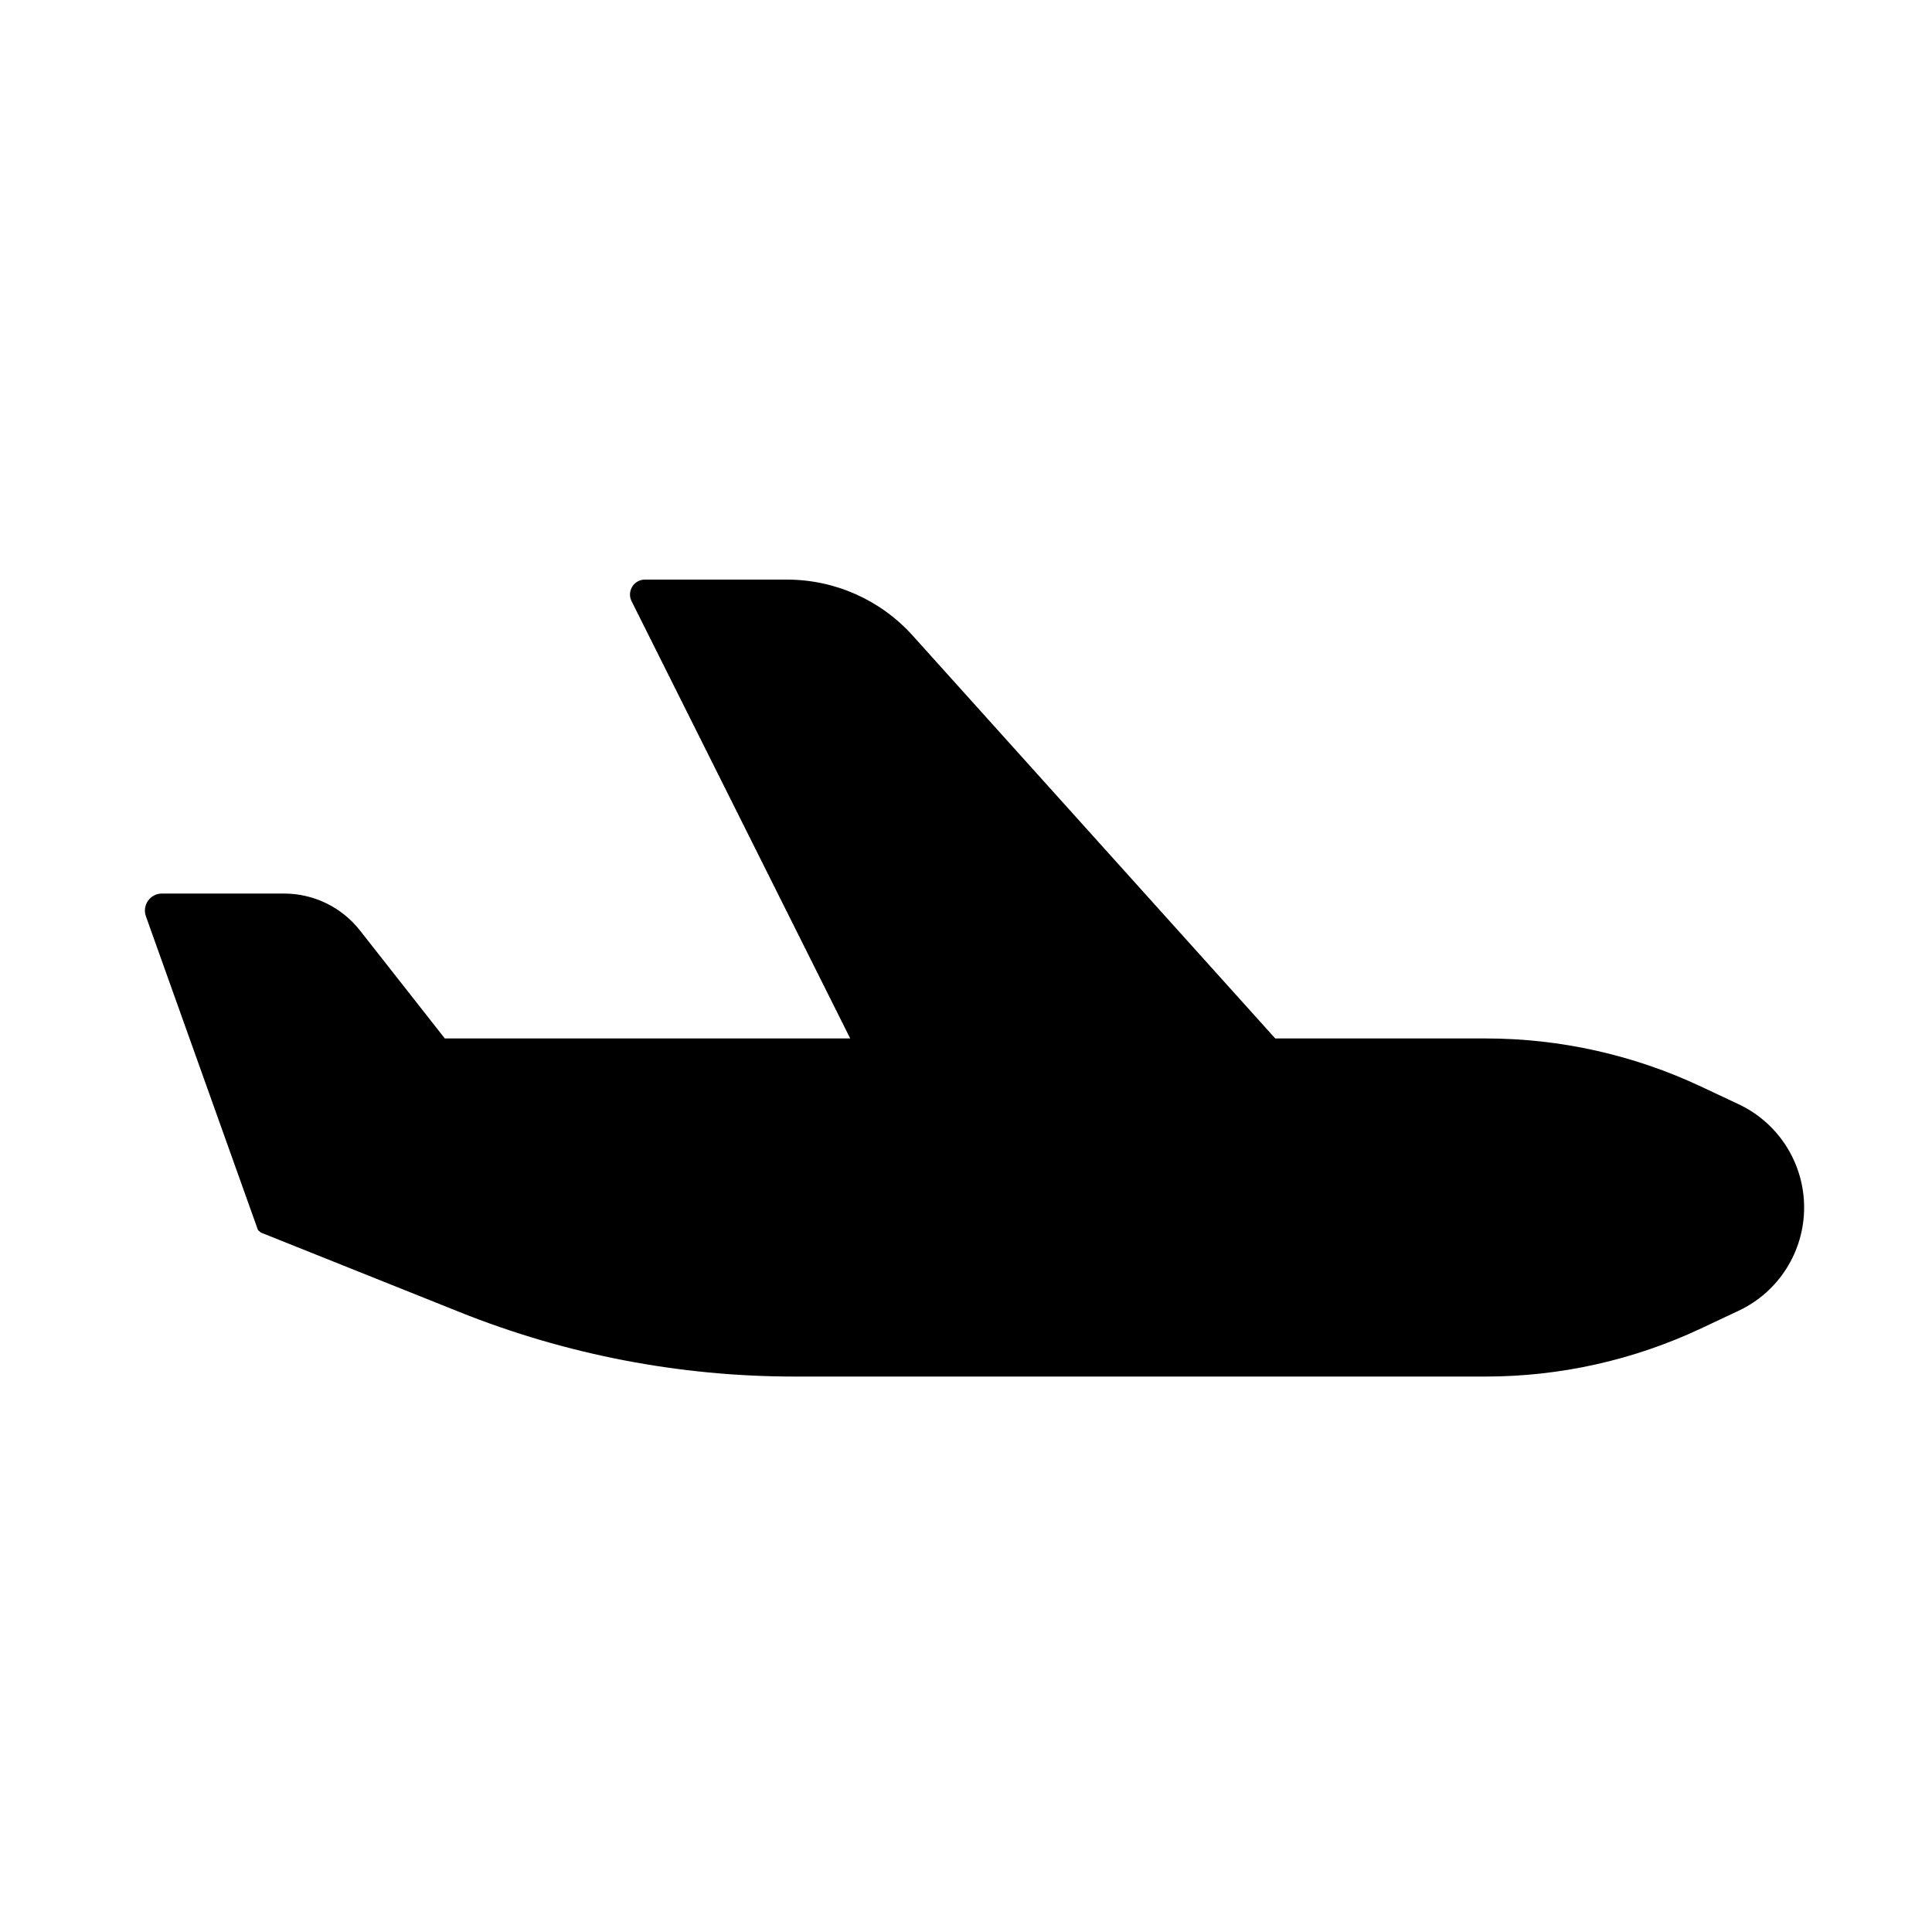 <svg width="80" height="80" viewBox="0 0 80 80" fill="none" xmlns="http://www.w3.org/2000/svg">
  <path fill-rule="evenodd" clip-rule="evenodd" d="M52.805 43L37.791 26.317C36.463 24.842 34.572 24 32.587 24H26.705C26.246 24 25.947 24.483 26.152 24.894L35.205 43H18.419L14.906 38.529C14.148 37.564 12.989 37 11.761 37L6.705 37C6.218 37 5.878 37.483 6.042 37.942L10.672 50.906C10.685 50.942 10.711 50.97 10.744 50.986C10.764 51.013 10.792 51.034 10.825 51.047L19.031 54.33C23.44 56.094 28.145 57 32.894 57H61.52C64.602 57 67.646 56.319 70.435 55.008L71.991 54.276C73.648 53.497 74.705 51.831 74.705 50C74.705 48.169 73.648 46.502 71.991 45.723L70.435 44.992C67.646 43.68 64.602 43 61.52 43H52.805Z" fill="currentColor" />
</svg>